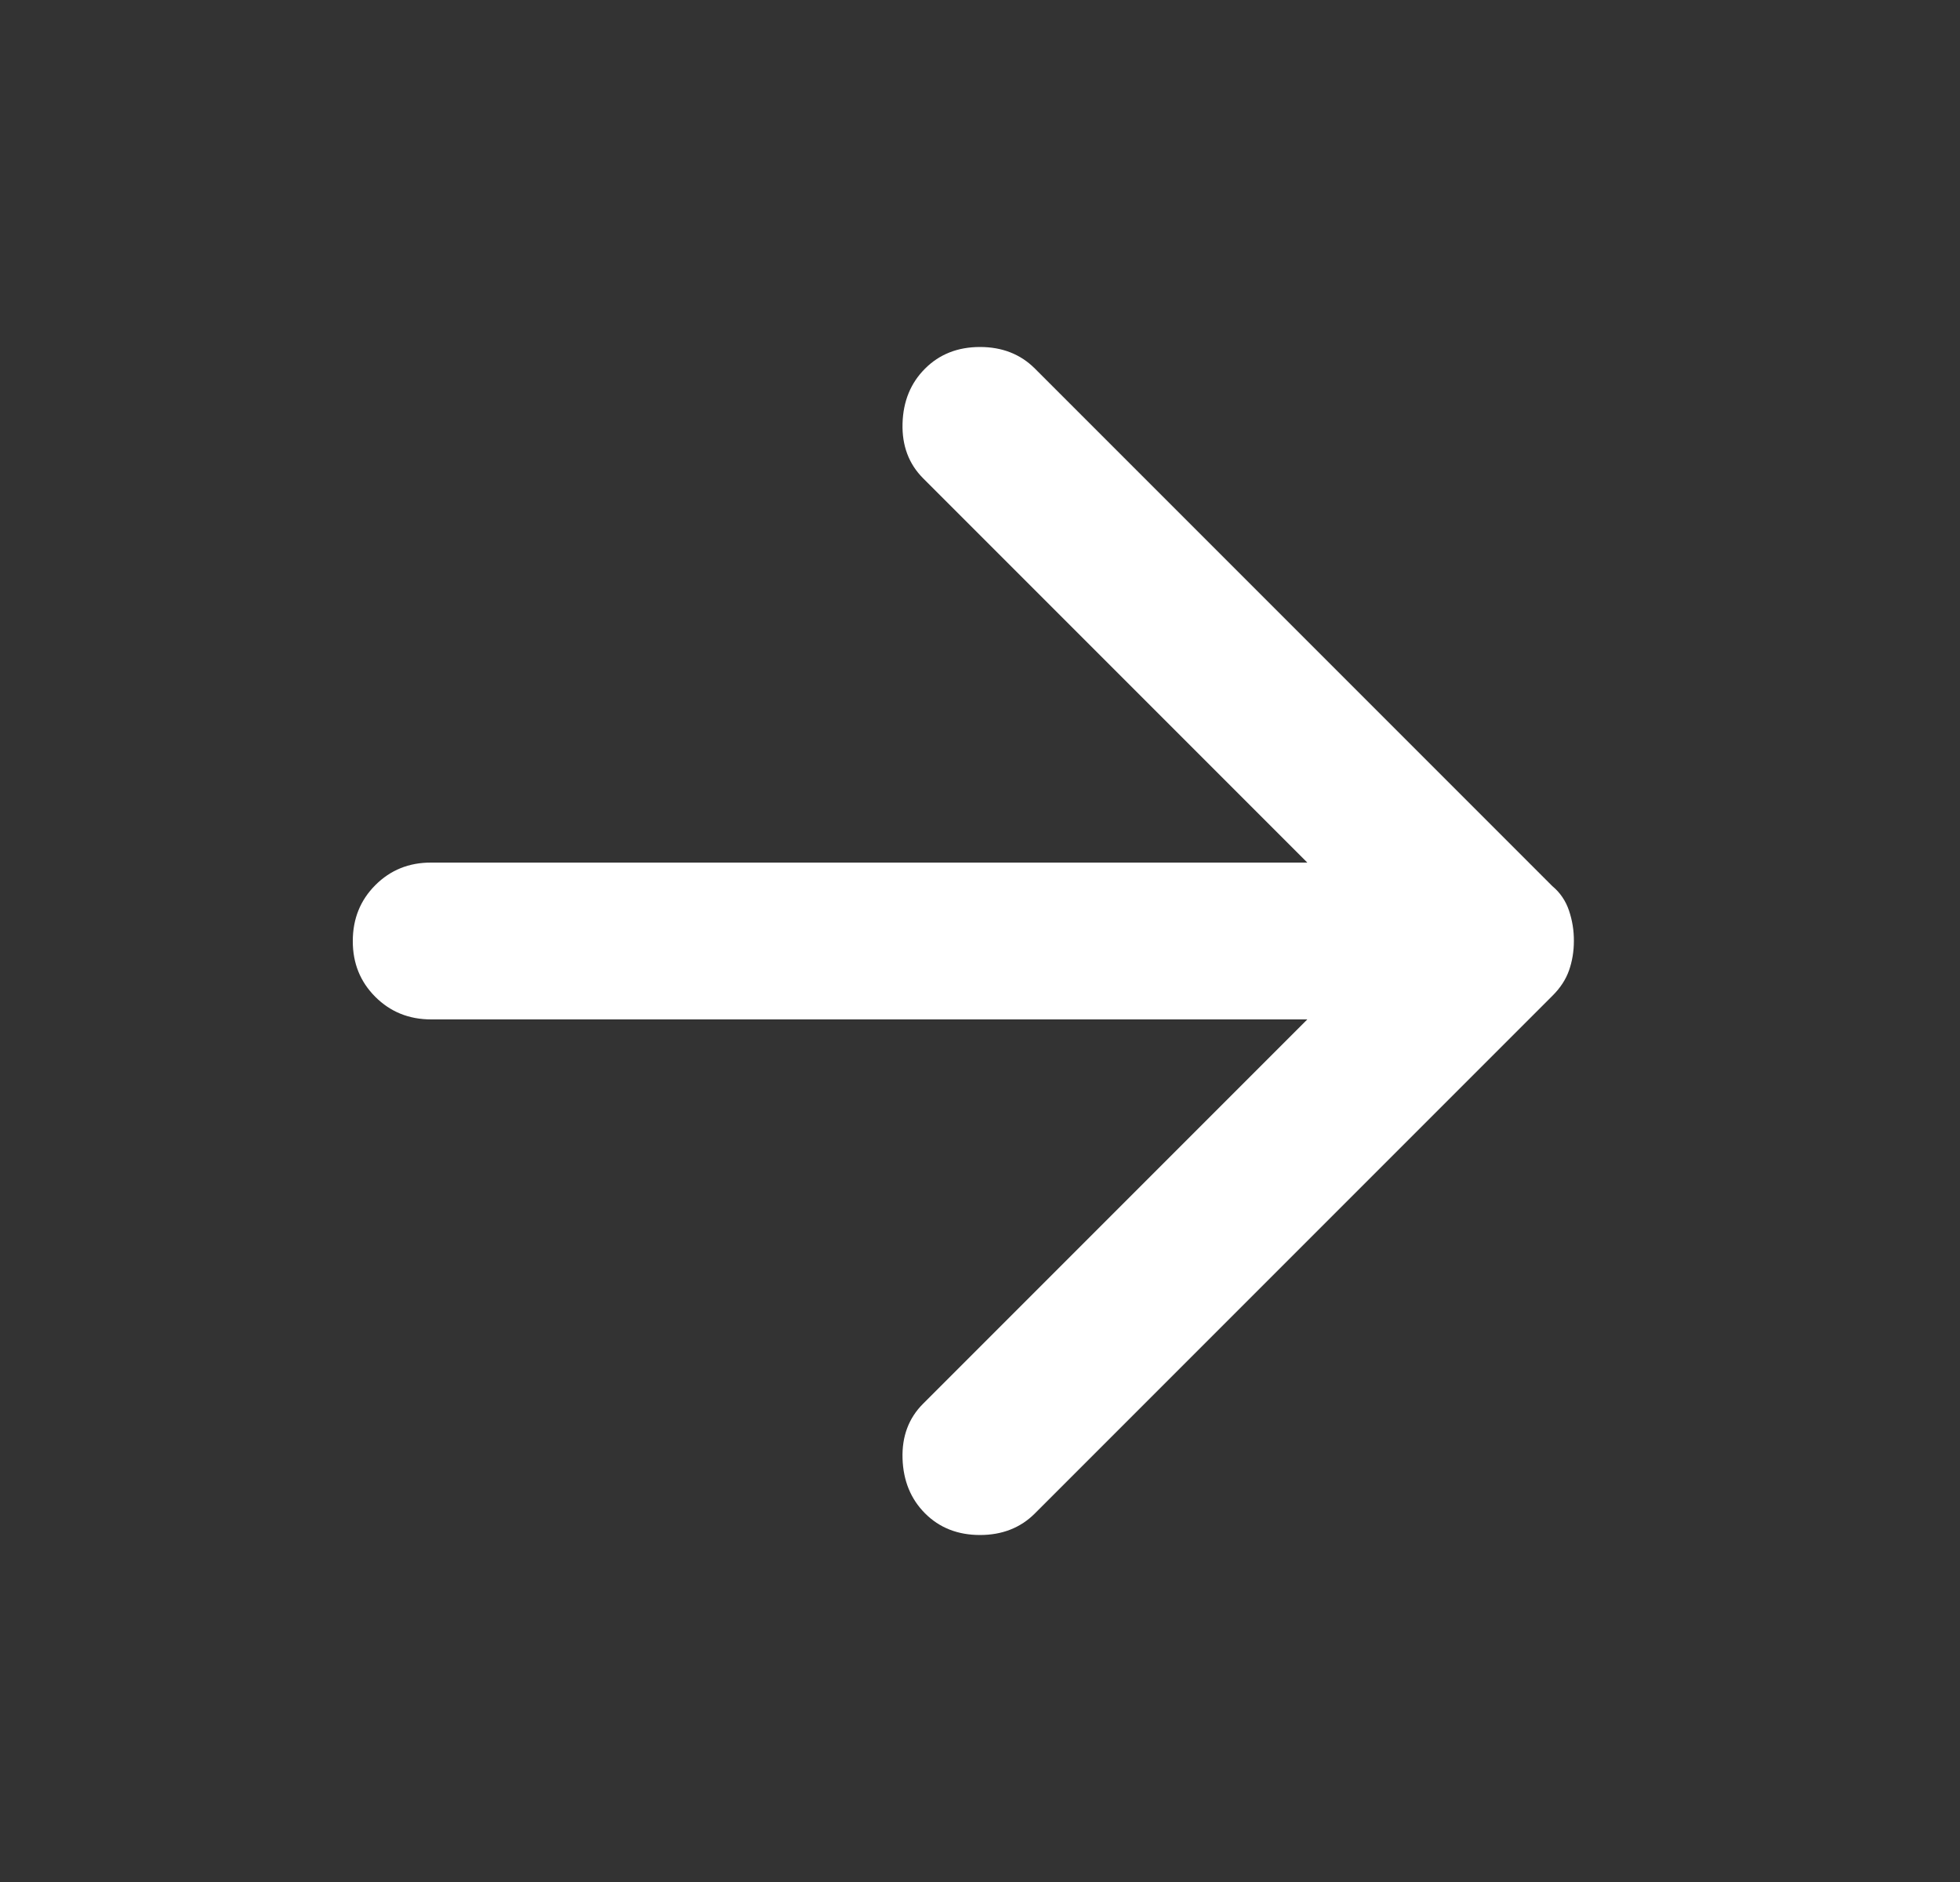 <svg width="25" height="24" viewBox="0 0 25 24" fill="none" xmlns="http://www.w3.org/2000/svg">
<rect x="0" y="0" width="25" height="24" fill="#333333" stroke="none"/>
<path d="M11.8 19.3C11.617 19.117 11.521 18.883 11.512 18.6C11.503 18.317 11.591 18.083 11.775 17.9L16.675 13H5.5C5.217 13 4.979 12.904 4.787 12.712C4.595 12.52 4.499 12.283 4.5 12C4.5 11.717 4.596 11.479 4.788 11.287C4.98 11.095 5.217 10.999 5.5 11H16.675L11.775 6.1C11.592 5.917 11.504 5.683 11.512 5.4C11.52 5.117 11.616 4.883 11.8 4.7C11.983 4.517 12.217 4.425 12.5 4.425C12.783 4.425 13.017 4.517 13.2 4.7L19.8 11.3C19.9 11.383 19.971 11.488 20.013 11.613C20.055 11.738 20.076 11.867 20.075 12C20.075 12.133 20.054 12.258 20.013 12.375C19.972 12.492 19.901 12.6 19.8 12.7L13.2 19.3C13.017 19.483 12.783 19.575 12.5 19.575C12.217 19.575 11.983 19.483 11.8 19.3Z" fill="white"/>
</svg>
